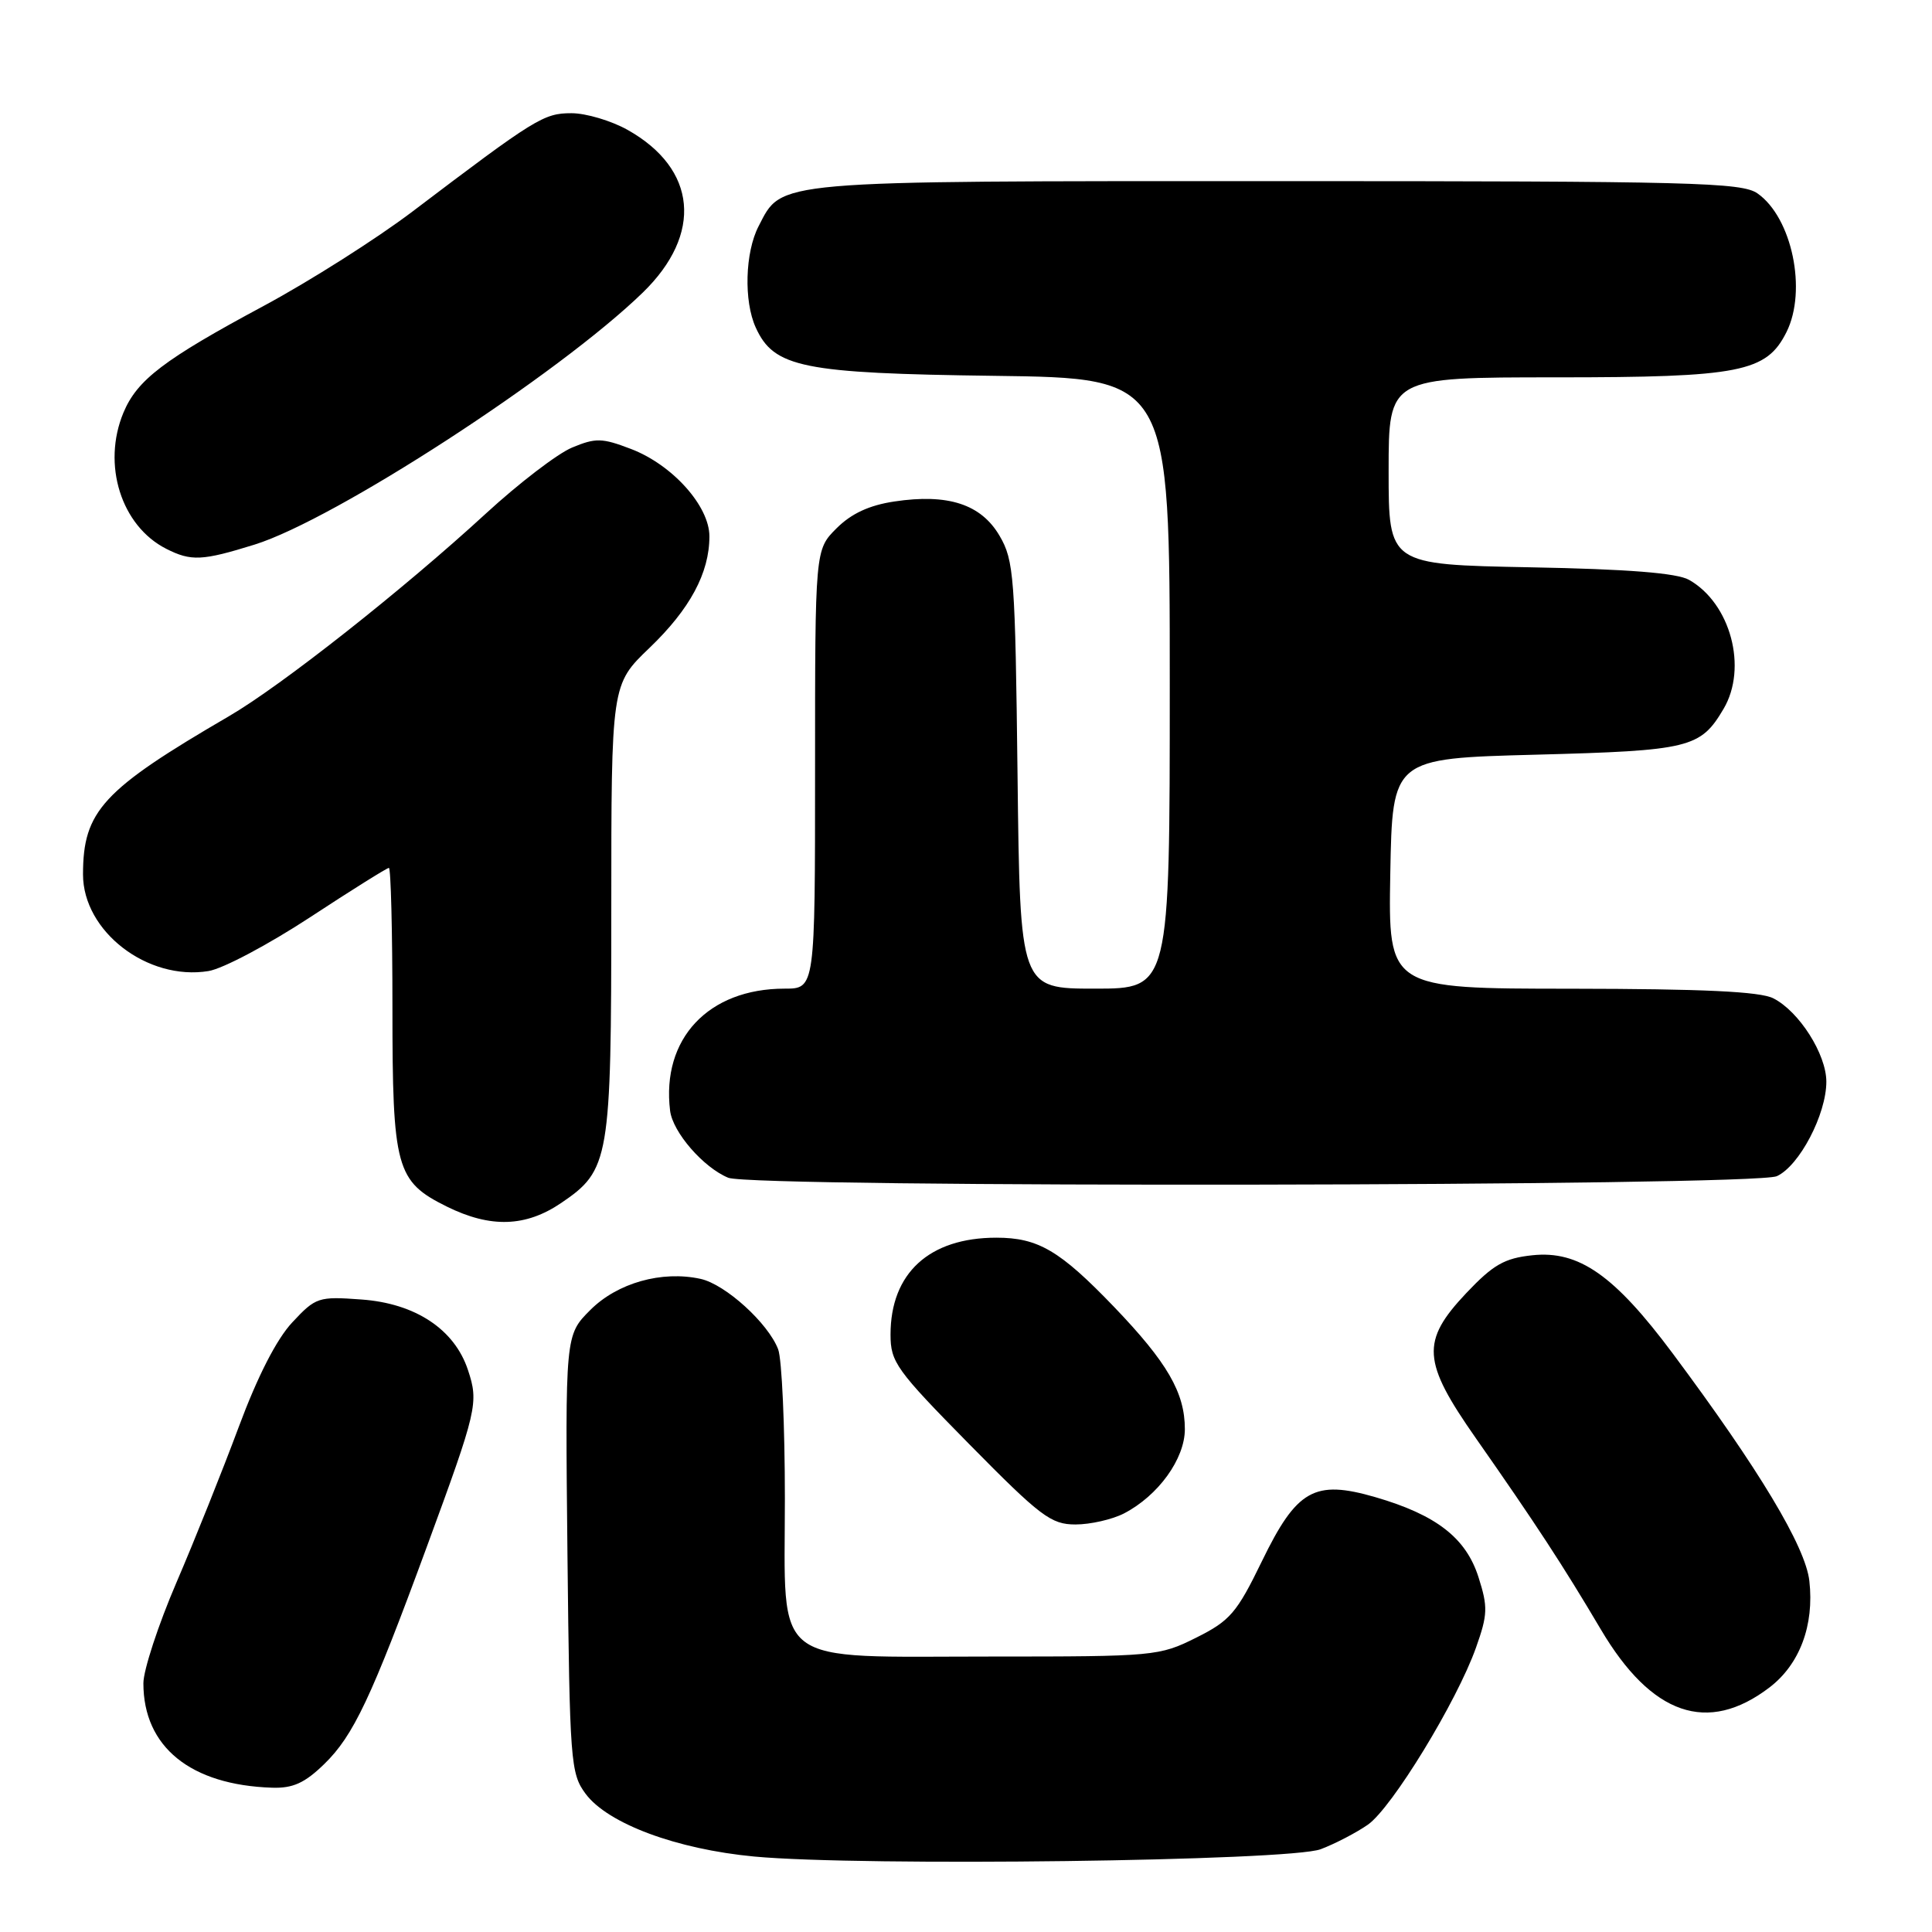 <?xml version="1.0" encoding="UTF-8" standalone="no"?>
<!DOCTYPE svg PUBLIC "-//W3C//DTD SVG 1.1//EN" "http://www.w3.org/Graphics/SVG/1.1/DTD/svg11.dtd" >
<svg xmlns="http://www.w3.org/2000/svg" xmlns:xlink="http://www.w3.org/1999/xlink" version="1.1" viewBox="0 0 256 256">
 <g >
 <path fill="currentColor"
d=" M 175.00 245.03 C 176.93 244.30 179.74 242.83 181.25 241.78 C 184.43 239.56 193.04 225.47 195.58 218.31 C 197.13 213.94 197.17 212.94 195.91 208.99 C 194.25 203.78 190.32 200.73 182.24 198.38 C 174.17 196.04 171.83 197.36 167.20 206.89 C 163.88 213.72 162.99 214.76 158.50 217.00 C 153.62 219.44 152.97 219.50 131.46 219.50 C 101.78 219.50 104.00 221.19 104.00 198.54 C 104.00 188.97 103.60 180.08 103.11 178.79 C 101.79 175.33 96.13 170.19 92.84 169.46 C 87.69 168.33 81.81 169.99 78.22 173.58 C 74.89 176.91 74.89 176.91 75.19 205.89 C 75.49 233.46 75.60 234.99 77.59 237.68 C 80.53 241.64 89.64 245.03 99.93 246.00 C 114.12 247.33 170.88 246.60 175.00 245.03 Z  M 42.96 233.75 C 46.83 229.99 49.18 225.02 56.54 205.00 C 63.23 186.81 63.45 185.88 62.01 181.54 C 60.23 176.14 55.04 172.70 47.88 172.19 C 42.19 171.77 41.84 171.89 38.73 175.22 C 36.65 177.44 34.12 182.39 31.63 189.09 C 29.50 194.81 25.79 204.09 23.38 209.69 C 20.97 215.30 19.00 221.31 19.00 223.04 C 19.00 231.47 25.24 236.53 36.06 236.88 C 38.81 236.97 40.38 236.26 42.96 233.75 Z  M 234.46 223.60 C 238.47 220.54 240.41 215.37 239.75 209.49 C 239.24 204.93 233.09 194.70 221.63 179.32 C 213.91 168.97 209.20 165.67 203.04 166.33 C 199.34 166.72 197.85 167.58 194.29 171.34 C 188.26 177.73 188.44 180.40 195.56 190.57 C 203.49 201.90 207.14 207.49 212.12 215.91 C 218.85 227.29 226.27 229.84 234.46 223.60 Z  M 148.93 200.54 C 153.47 198.19 157.00 193.31 157.00 189.37 C 157.00 184.54 154.68 180.53 147.60 173.15 C 140.44 165.70 137.56 164.00 132.02 164.00 C 123.13 164.00 118.00 168.70 118.00 176.84 C 118.00 180.49 118.75 181.53 128.46 191.39 C 137.89 200.96 139.27 202.00 142.51 202.00 C 144.48 202.00 147.37 201.34 148.93 200.54 Z  M 74.36 159.40 C 80.77 155.05 81.00 153.70 81.00 120.38 C 81.00 90.70 81.00 90.70 86.05 85.86 C 91.43 80.70 94.00 75.92 94.00 71.07 C 94.00 67.05 89.09 61.58 83.61 59.49 C 79.77 58.02 78.93 58.00 75.79 59.31 C 73.86 60.12 68.73 64.05 64.39 68.04 C 53.39 78.15 37.28 90.86 30.34 94.90 C 13.59 104.66 11.00 107.46 11.00 115.87 C 11.00 123.41 19.54 129.99 27.63 128.67 C 29.51 128.37 35.55 125.17 41.06 121.56 C 46.56 117.95 51.28 115.00 51.53 115.00 C 51.79 115.00 52.00 123.35 52.00 133.55 C 52.00 154.82 52.47 156.54 59.21 159.88 C 65.00 162.74 69.66 162.59 74.36 159.40 Z  M 235.44 155.85 C 238.42 154.49 242.00 147.66 242.00 143.33 C 242.00 139.69 238.39 134.01 234.97 132.28 C 233.20 131.38 225.63 131.03 208.22 131.01 C 183.95 131.00 183.95 131.00 184.22 115.75 C 184.50 100.50 184.50 100.50 203.50 100.00 C 223.89 99.46 225.32 99.12 228.38 93.93 C 231.60 88.48 229.31 79.94 223.80 76.83 C 222.21 75.93 215.71 75.41 202.75 75.17 C 184.00 74.81 184.00 74.81 184.00 62.41 C 184.00 50.00 184.00 50.00 206.25 50.00 C 230.59 50.00 234.07 49.31 236.72 44.00 C 239.47 38.49 237.45 28.83 232.88 25.63 C 230.79 24.17 224.31 24.00 169.23 24.00 C 101.94 24.00 103.68 23.85 100.52 29.97 C 98.72 33.44 98.54 39.90 100.14 43.40 C 102.55 48.71 106.34 49.47 131.75 49.80 C 155.00 50.10 155.00 50.10 155.00 90.55 C 155.00 131.00 155.00 131.00 145.08 131.00 C 135.16 131.00 135.16 131.00 134.83 102.75 C 134.52 76.41 134.36 74.26 132.45 71.00 C 130.00 66.81 125.62 65.38 118.50 66.45 C 115.17 66.95 112.80 68.05 110.84 70.01 C 108.00 72.85 108.00 72.85 108.00 101.92 C 108.00 131.00 108.00 131.00 103.97 131.00 C 93.86 131.00 87.63 137.64 88.79 147.17 C 89.14 150.03 93.21 154.71 96.50 156.06 C 99.81 157.41 232.46 157.21 235.44 155.85 Z  M 33.74 72.16 C 44.38 68.84 74.02 49.60 85.17 38.77 C 93.16 31.01 92.36 22.38 83.16 17.21 C 81.00 16.00 77.65 15.00 75.72 15.00 C 72.04 15.00 70.93 15.69 54.64 28.04 C 49.90 31.63 41.03 37.26 34.93 40.54 C 21.69 47.65 18.18 50.33 16.36 54.67 C 13.49 61.55 16.05 69.69 22.03 72.72 C 25.33 74.39 26.79 74.32 33.74 72.16 Z "/>
</g>
</svg>